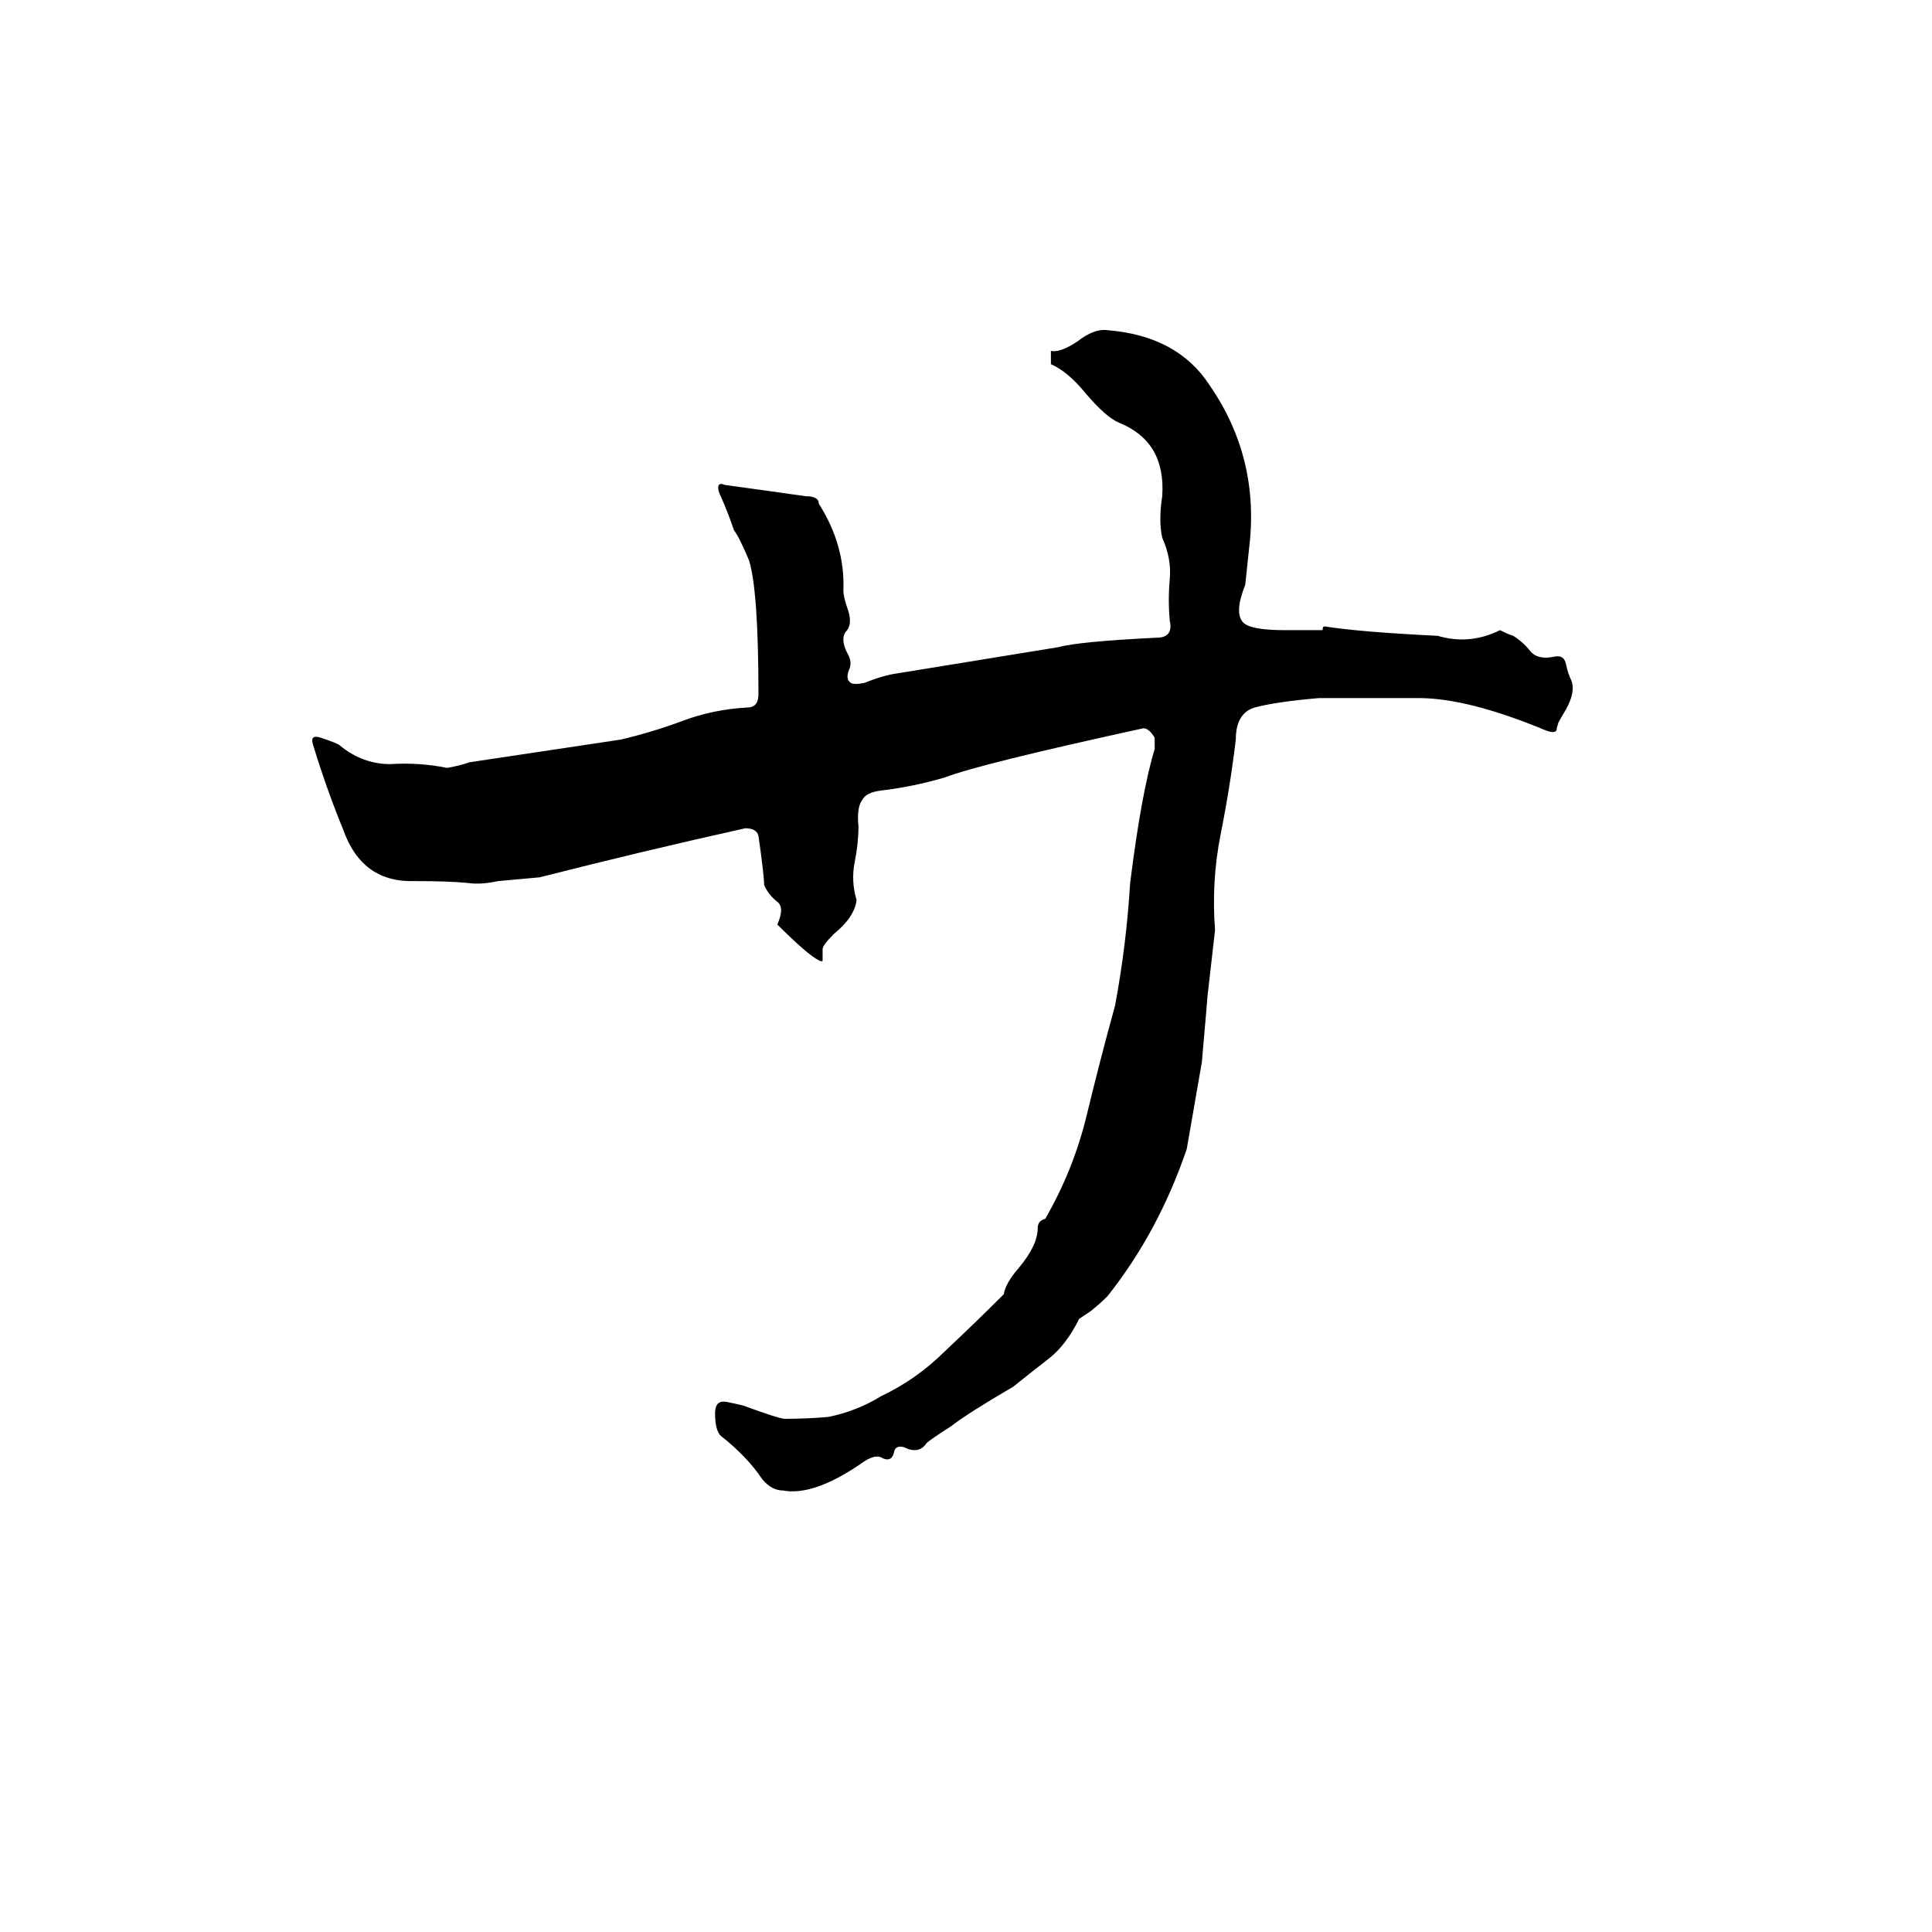 <svg xmlns="http://www.w3.org/2000/svg" viewBox="0 -800 1024 1024">
	<path fill="#000000" d="M415 -10Q409 -10 404 -16Q396 -28 382 -39Q379 -42 379 -51Q379 -58 385 -57Q390 -56 394 -55Q413 -48 416 -48Q428 -48 439 -49Q454 -52 467 -60Q486 -69 501 -84Q517 -99 532 -114Q533 -120 540 -128Q550 -140 550 -149Q550 -153 554 -154Q569 -180 576 -209Q583 -238 591 -267Q597 -299 599 -332Q605 -380 612 -403V-409Q609 -414 606 -414Q519 -395 501 -388Q484 -383 467 -381Q459 -380 457 -376Q454 -372 455 -362Q455 -353 453 -343Q451 -333 454 -323Q453 -314 442 -305Q436 -299 436 -297Q436 -294 436 -291Q436 -290 434 -291Q428 -294 412 -310Q416 -319 412 -322Q407 -326 405 -331Q405 -336 402 -357Q401 -361 395 -361Q341 -349 286 -335Q275 -334 264 -333Q255 -331 248 -332Q238 -333 220 -333Q192 -332 182 -360Q173 -382 166 -405Q165 -408 166 -409Q167 -410 170 -409Q179 -406 180 -405Q192 -395 207 -395Q222 -396 237 -393Q243 -394 249 -396Q289 -402 329 -408Q346 -412 362 -418Q378 -424 396 -425Q402 -425 402 -432Q402 -487 397 -503Q392 -515 389 -519Q386 -528 382 -537Q380 -541 381 -543Q382 -544 384 -543Q406 -540 427 -537Q434 -537 434 -533Q448 -511 447 -487Q447 -484 449 -478Q452 -470 449 -466Q445 -462 449 -454Q452 -449 450 -445Q448 -440 451 -438Q453 -437 458 -438Q468 -442 475 -443Q518 -450 561 -457Q572 -460 613 -462Q622 -462 620 -471Q619 -482 620 -493Q621 -504 616 -515Q614 -524 616 -537Q618 -566 593 -576Q586 -579 575 -592Q566 -603 557 -607V-614Q562 -613 571 -619Q580 -626 587 -625Q624 -622 641 -596Q668 -557 662 -509Q661 -499 660 -490Q654 -475 659 -470Q663 -466 681 -466H701Q701 -468 702 -468Q721 -465 762 -463Q779 -458 795 -466Q799 -464 802 -463Q807 -460 811 -455Q815 -450 824 -452Q829 -453 830 -448Q831 -443 833 -439Q835 -433 830 -424Q827 -419 826 -417Q825 -414 825 -413Q824 -411 819 -413Q778 -430 752 -430H699Q676 -428 665 -425Q655 -422 655 -408Q652 -383 647 -358Q642 -333 644 -307Q642 -289 640 -272Q640 -271 637 -237Q633 -214 629 -191Q614 -147 587 -113Q583 -109 578 -105Q575 -103 572 -101Q565 -87 556 -80Q547 -73 537 -65Q513 -51 504 -44Q493 -37 491 -35Q487 -29 479 -33Q475 -34 474 -31Q473 -25 468 -27Q464 -30 456 -24Q431 -7 415 -10Z"/>
</svg>